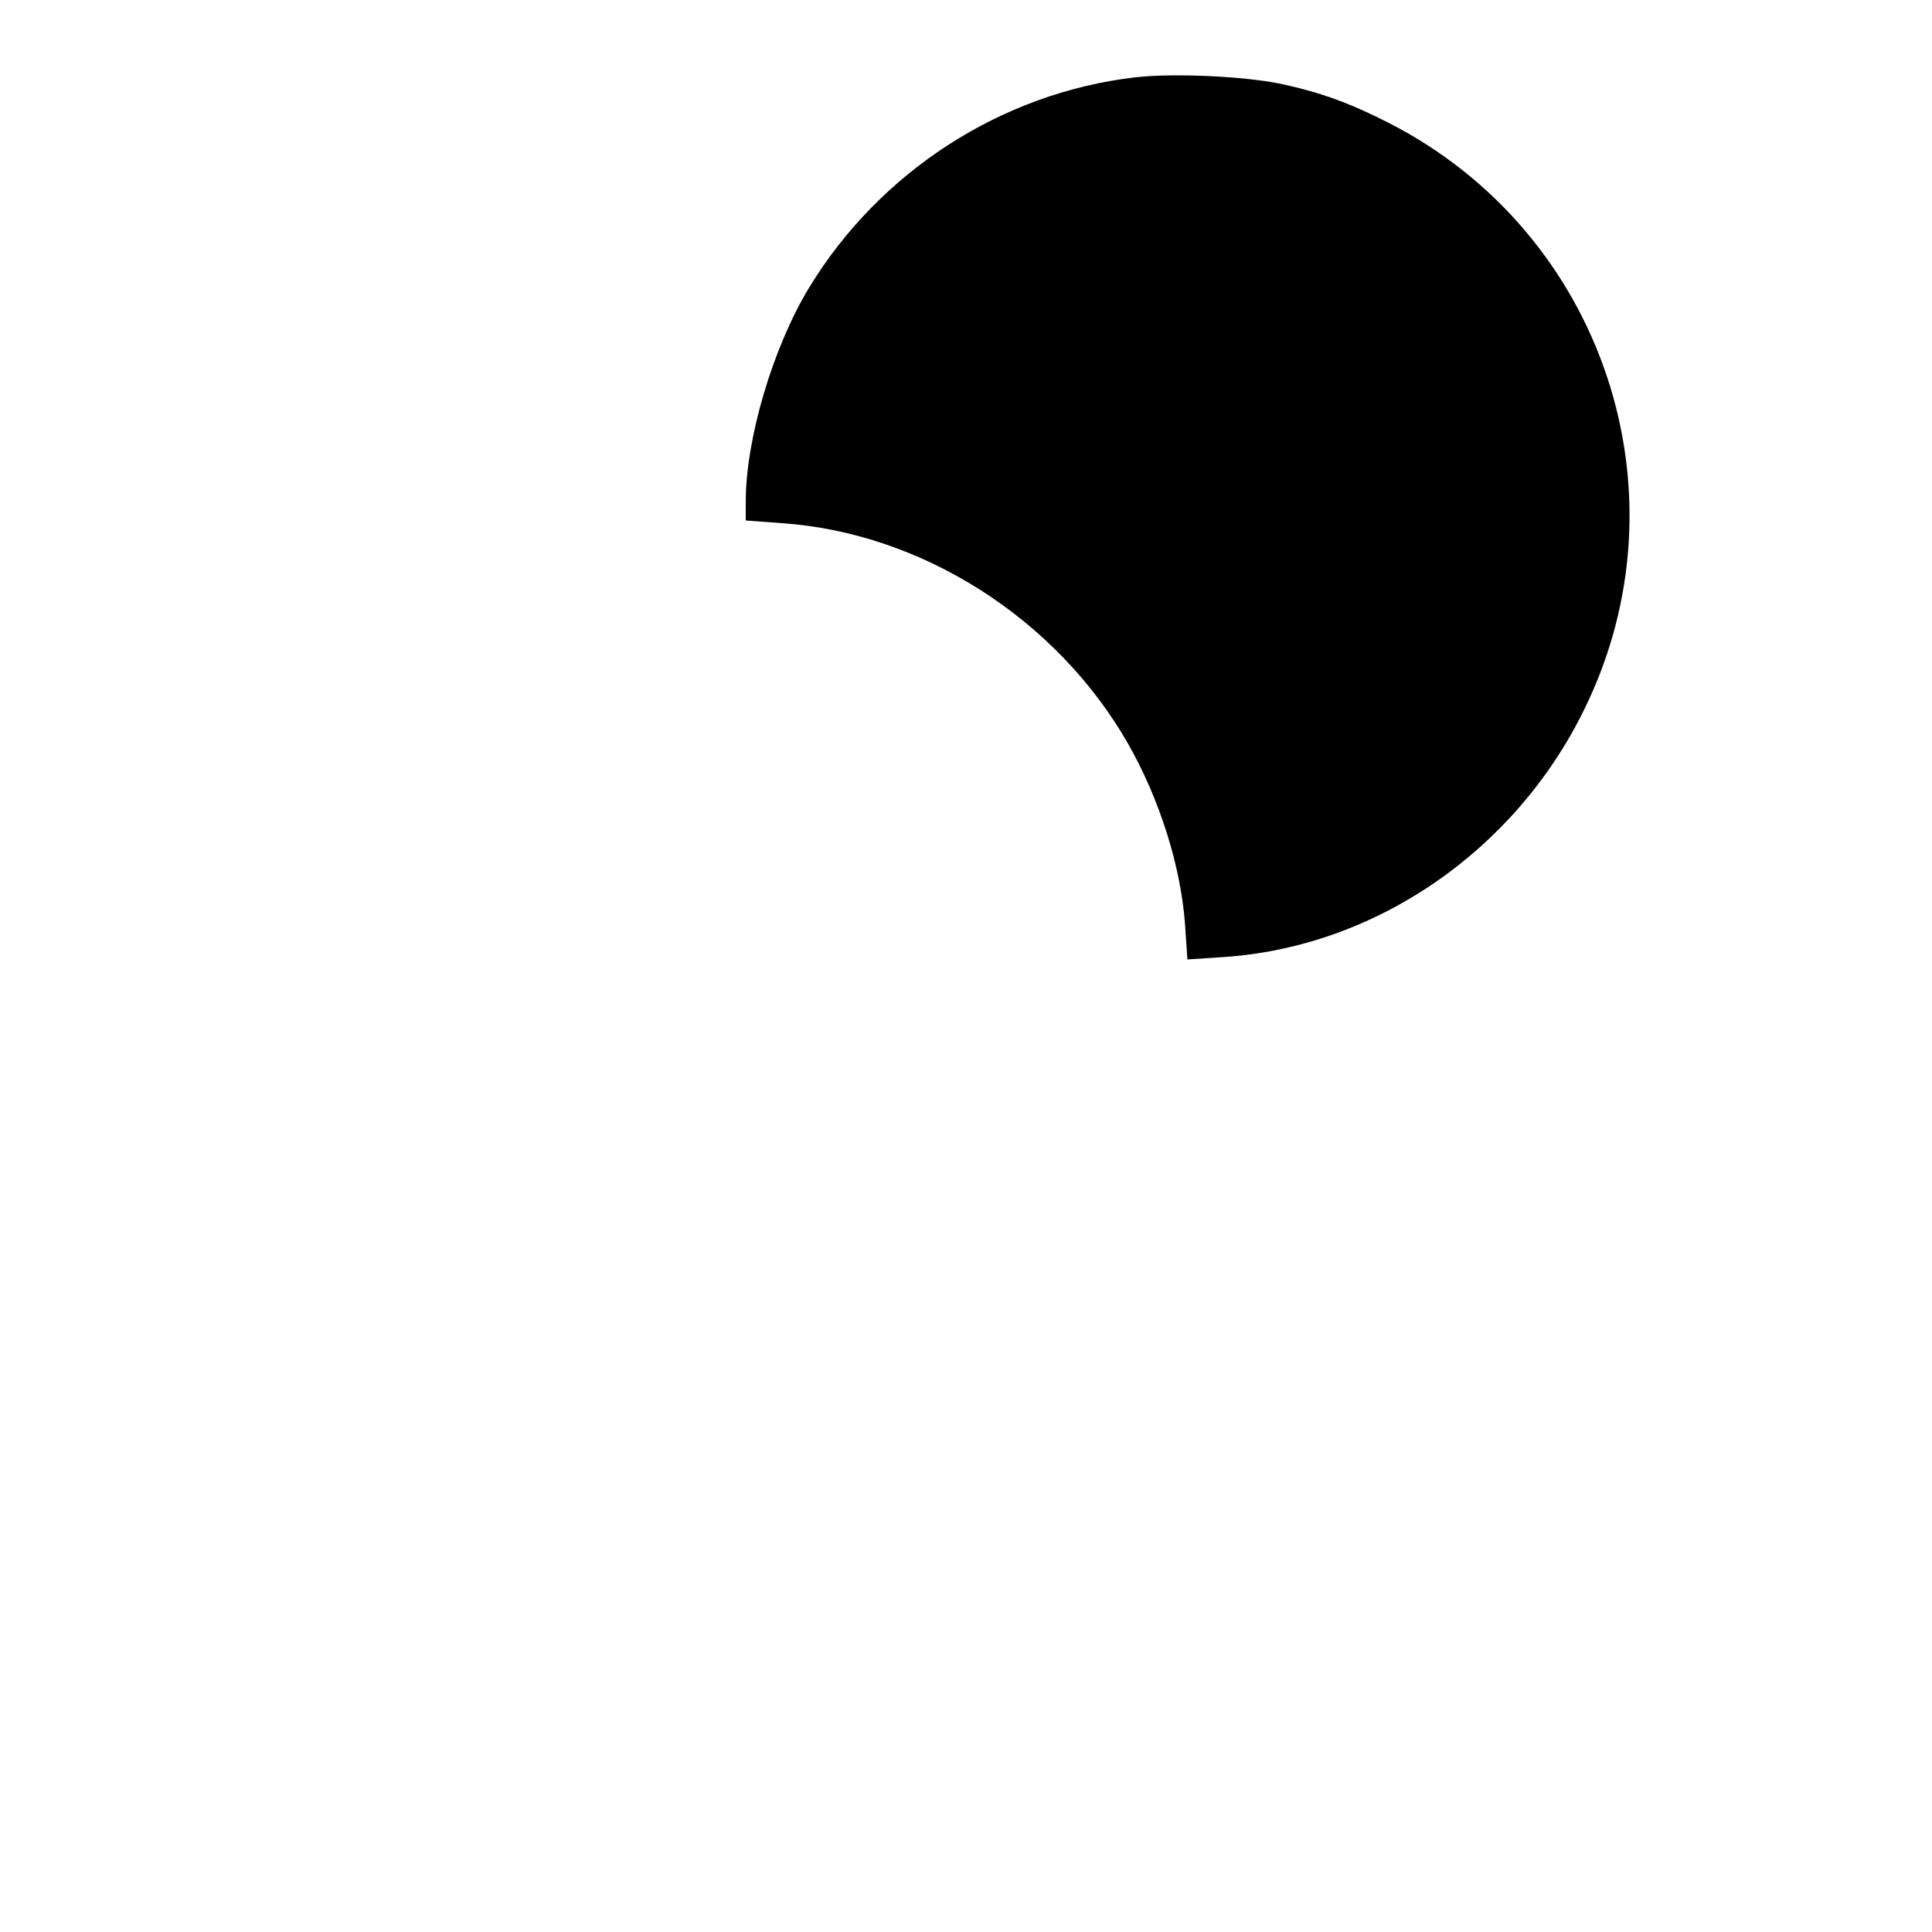<?xml version="1.0" standalone="no"?>
<!DOCTYPE svg PUBLIC "-//W3C//DTD SVG 20010904//EN"
 "http://www.w3.org/TR/2001/REC-SVG-20010904/DTD/svg10.dtd">
<svg version="1.0" xmlns="http://www.w3.org/2000/svg"
 width="500pt" height="500pt" viewBox="0 0 500 500"
 preserveAspectRatio="xMidYMid meet">
<g transform="translate(0,500) scale(0.1,-0.1)"
fill="#000000" stroke="none">
<path d="M2939 4800 c-347 -40 -663 -244 -846 -546 -93 -154 -163 -390 -163
-552 l0 -49 94 -7 c362 -25 710 -247 895 -570 82 -144 137 -317 148 -470 l6
-89 91 6 c393 25 756 273 936 641 275 559 50 1234 -506 1518 -104 53 -180 80
-284 102 -96 19 -274 27 -371 16z"/>
</g>
</svg>

